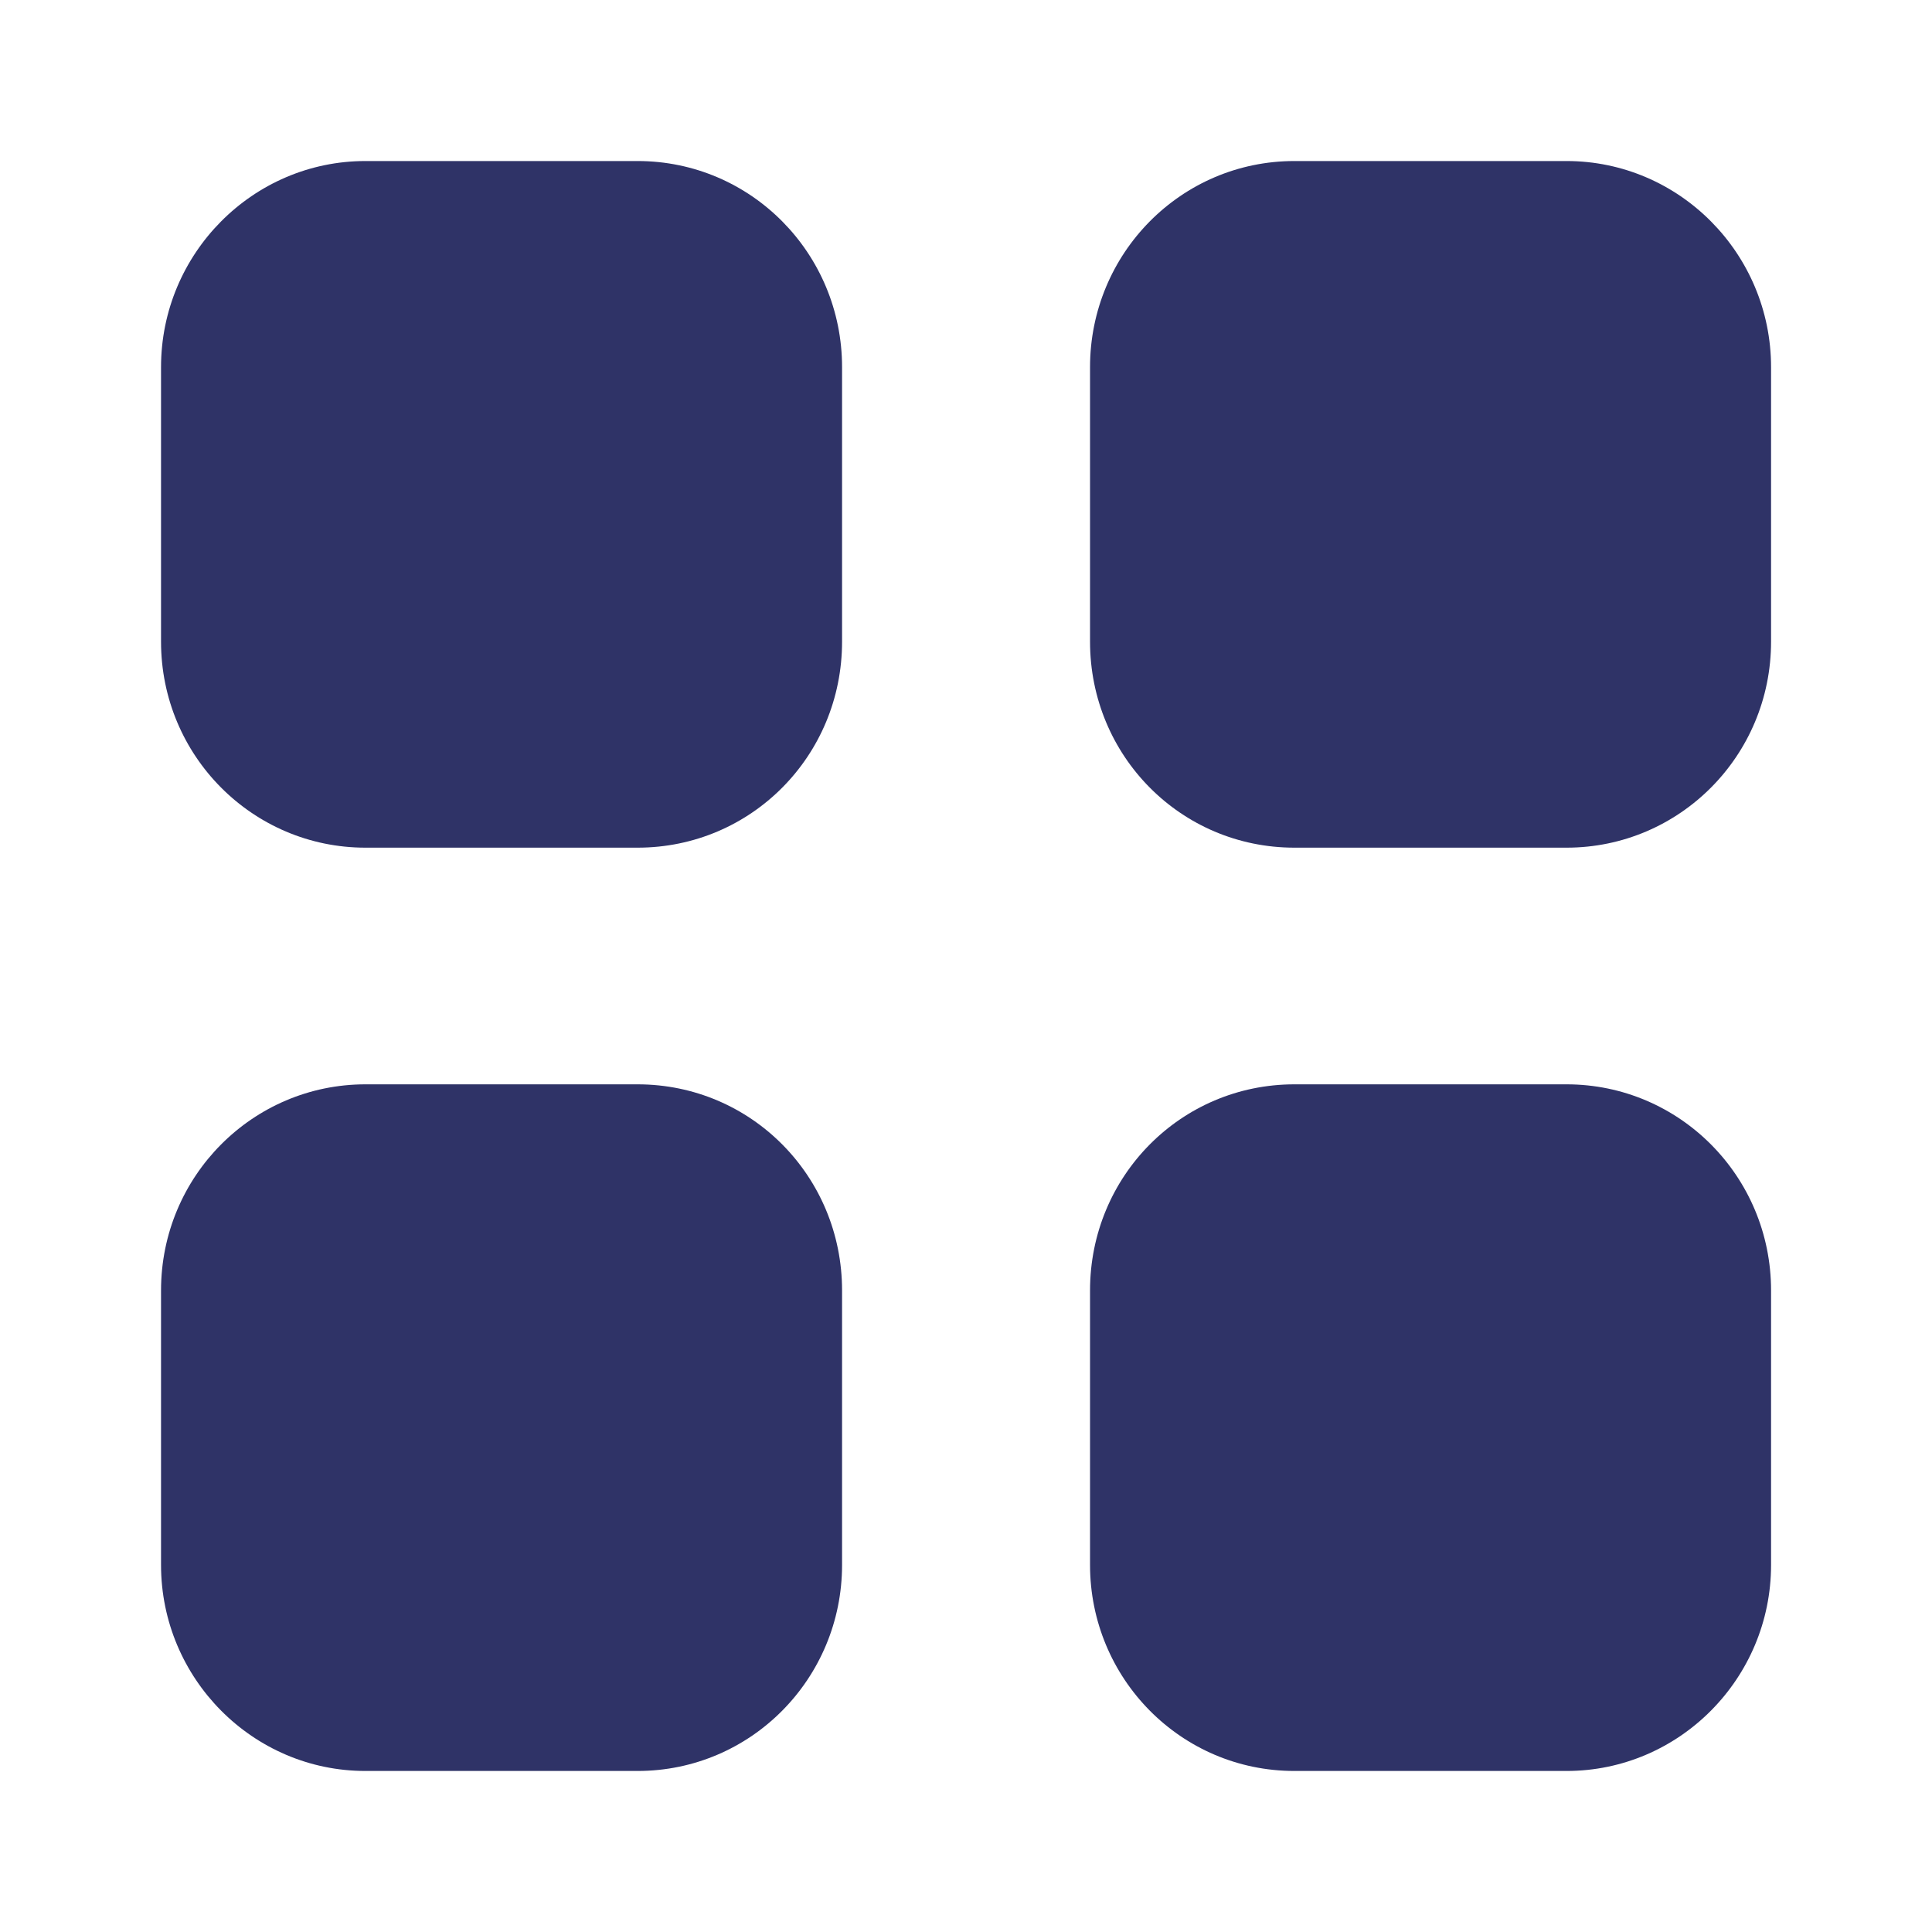 <svg width="20" height="20" viewBox="0 0 20 20" fill="none" xmlns="http://www.w3.org/2000/svg">
<g id="Iconly/Bold/Category">
<g id="Category">
<path id="Category_2" fill-rule="evenodd" clip-rule="evenodd" d="M3.783 1.667H6.6C7.775 1.667 8.717 2.625 8.717 3.801V6.642C8.717 7.825 7.775 8.775 6.6 8.775H3.783C2.617 8.775 1.667 7.825 1.667 6.642V3.801C1.667 2.625 2.617 1.667 3.783 1.667ZM3.783 11.225H6.6C7.775 11.225 8.717 12.176 8.717 13.359V16.2C8.717 17.375 7.775 18.333 6.6 18.333H3.783C2.617 18.333 1.667 17.375 1.667 16.2V13.359C1.667 12.176 2.617 11.225 3.783 11.225ZM16.217 1.667H13.4C12.225 1.667 11.284 2.625 11.284 3.801V6.642C11.284 7.825 12.225 8.775 13.4 8.775H16.217C17.384 8.775 18.334 7.825 18.334 6.642V3.801C18.334 2.625 17.384 1.667 16.217 1.667ZM13.4 11.225H16.217C17.384 11.225 18.334 12.176 18.334 13.359V16.2C18.334 17.375 17.384 18.333 16.217 18.333H13.4C12.225 18.333 11.284 17.375 11.284 16.2V13.359C11.284 12.176 12.225 11.225 13.4 11.225Z" fill="#2F3367"/>
</g>
</g>
</svg>
